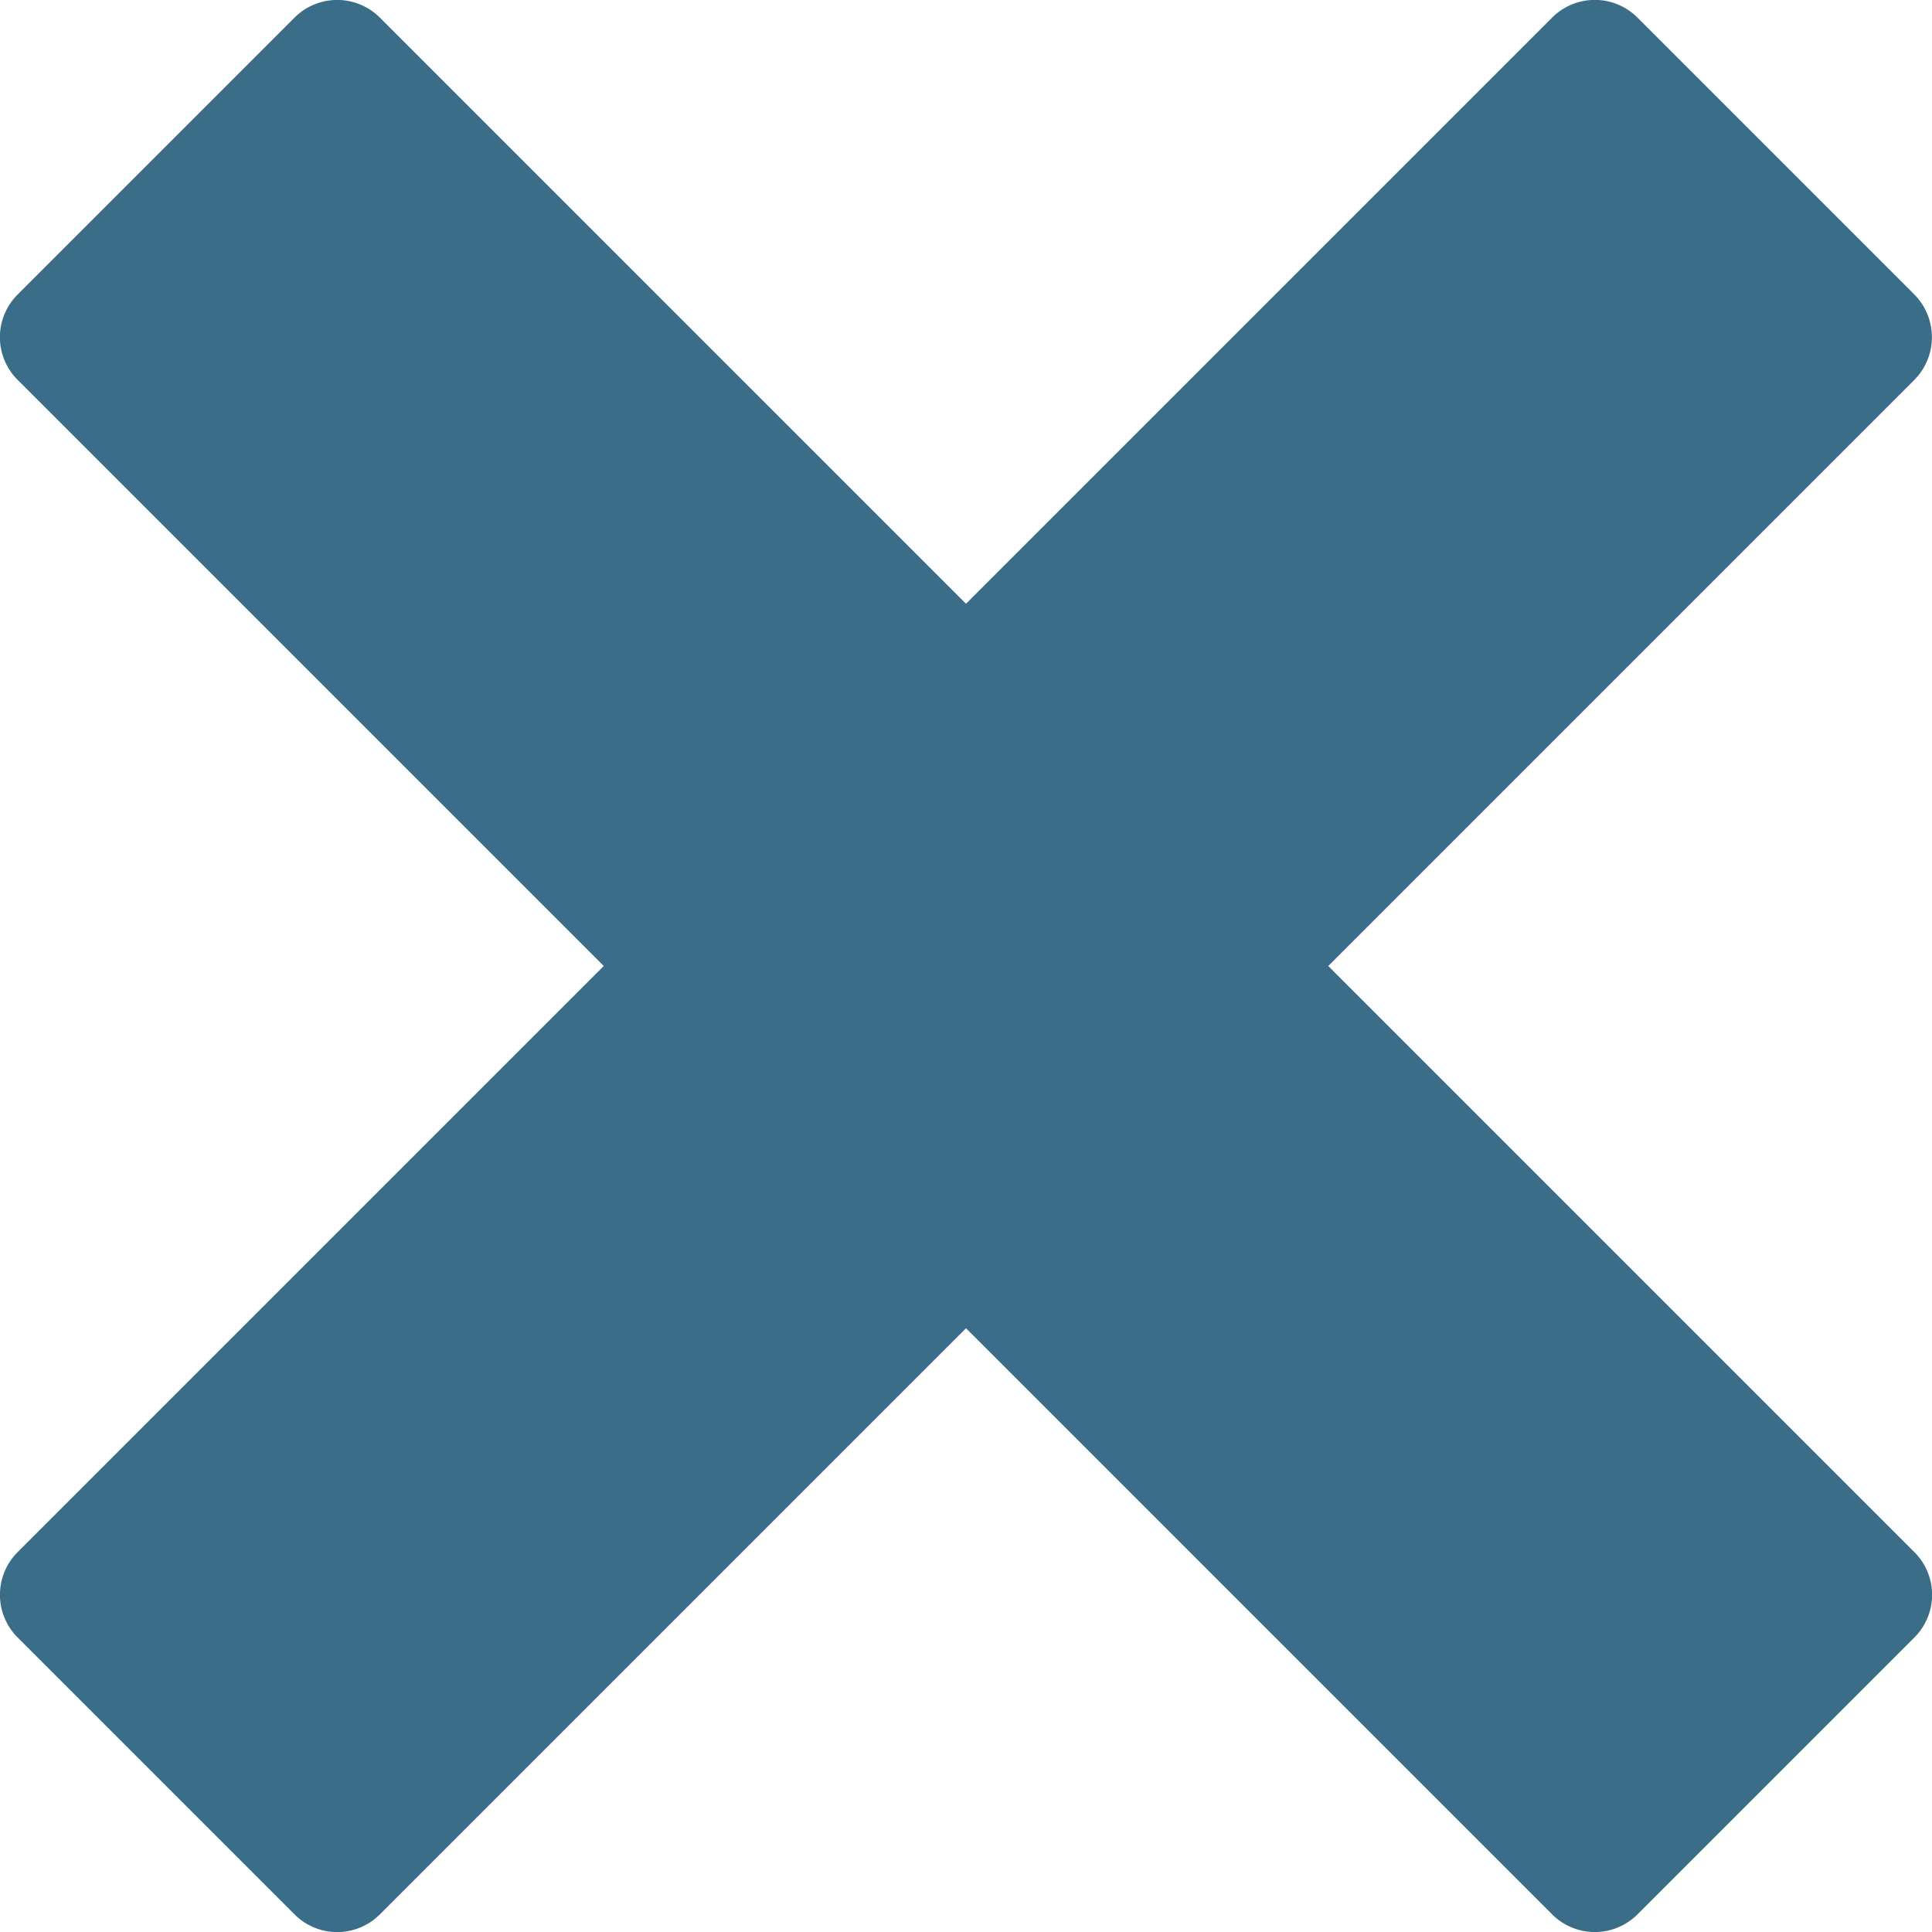 <svg xmlns="http://www.w3.org/2000/svg" width="16" height="16"><path fill="#3a6d88" d="M15.854 12.854L11 8l4.854-4.854a.503.503 0 0 0 0-.707L13.561.146a.499.499 0 0 0-.707 0L8 5 3.146.146a.5.5 0 0 0-.707 0L.146 2.439a.499.499 0 0 0 0 .707L5 8 .146 12.854a.5.5 0 0 0 0 .707l2.293 2.293a.499.499 0 0 0 .707 0L8 11l4.854 4.854a.5.5 0 0 0 .707 0l2.293-2.293a.499.499 0 0 0 0-.707z"/></svg>